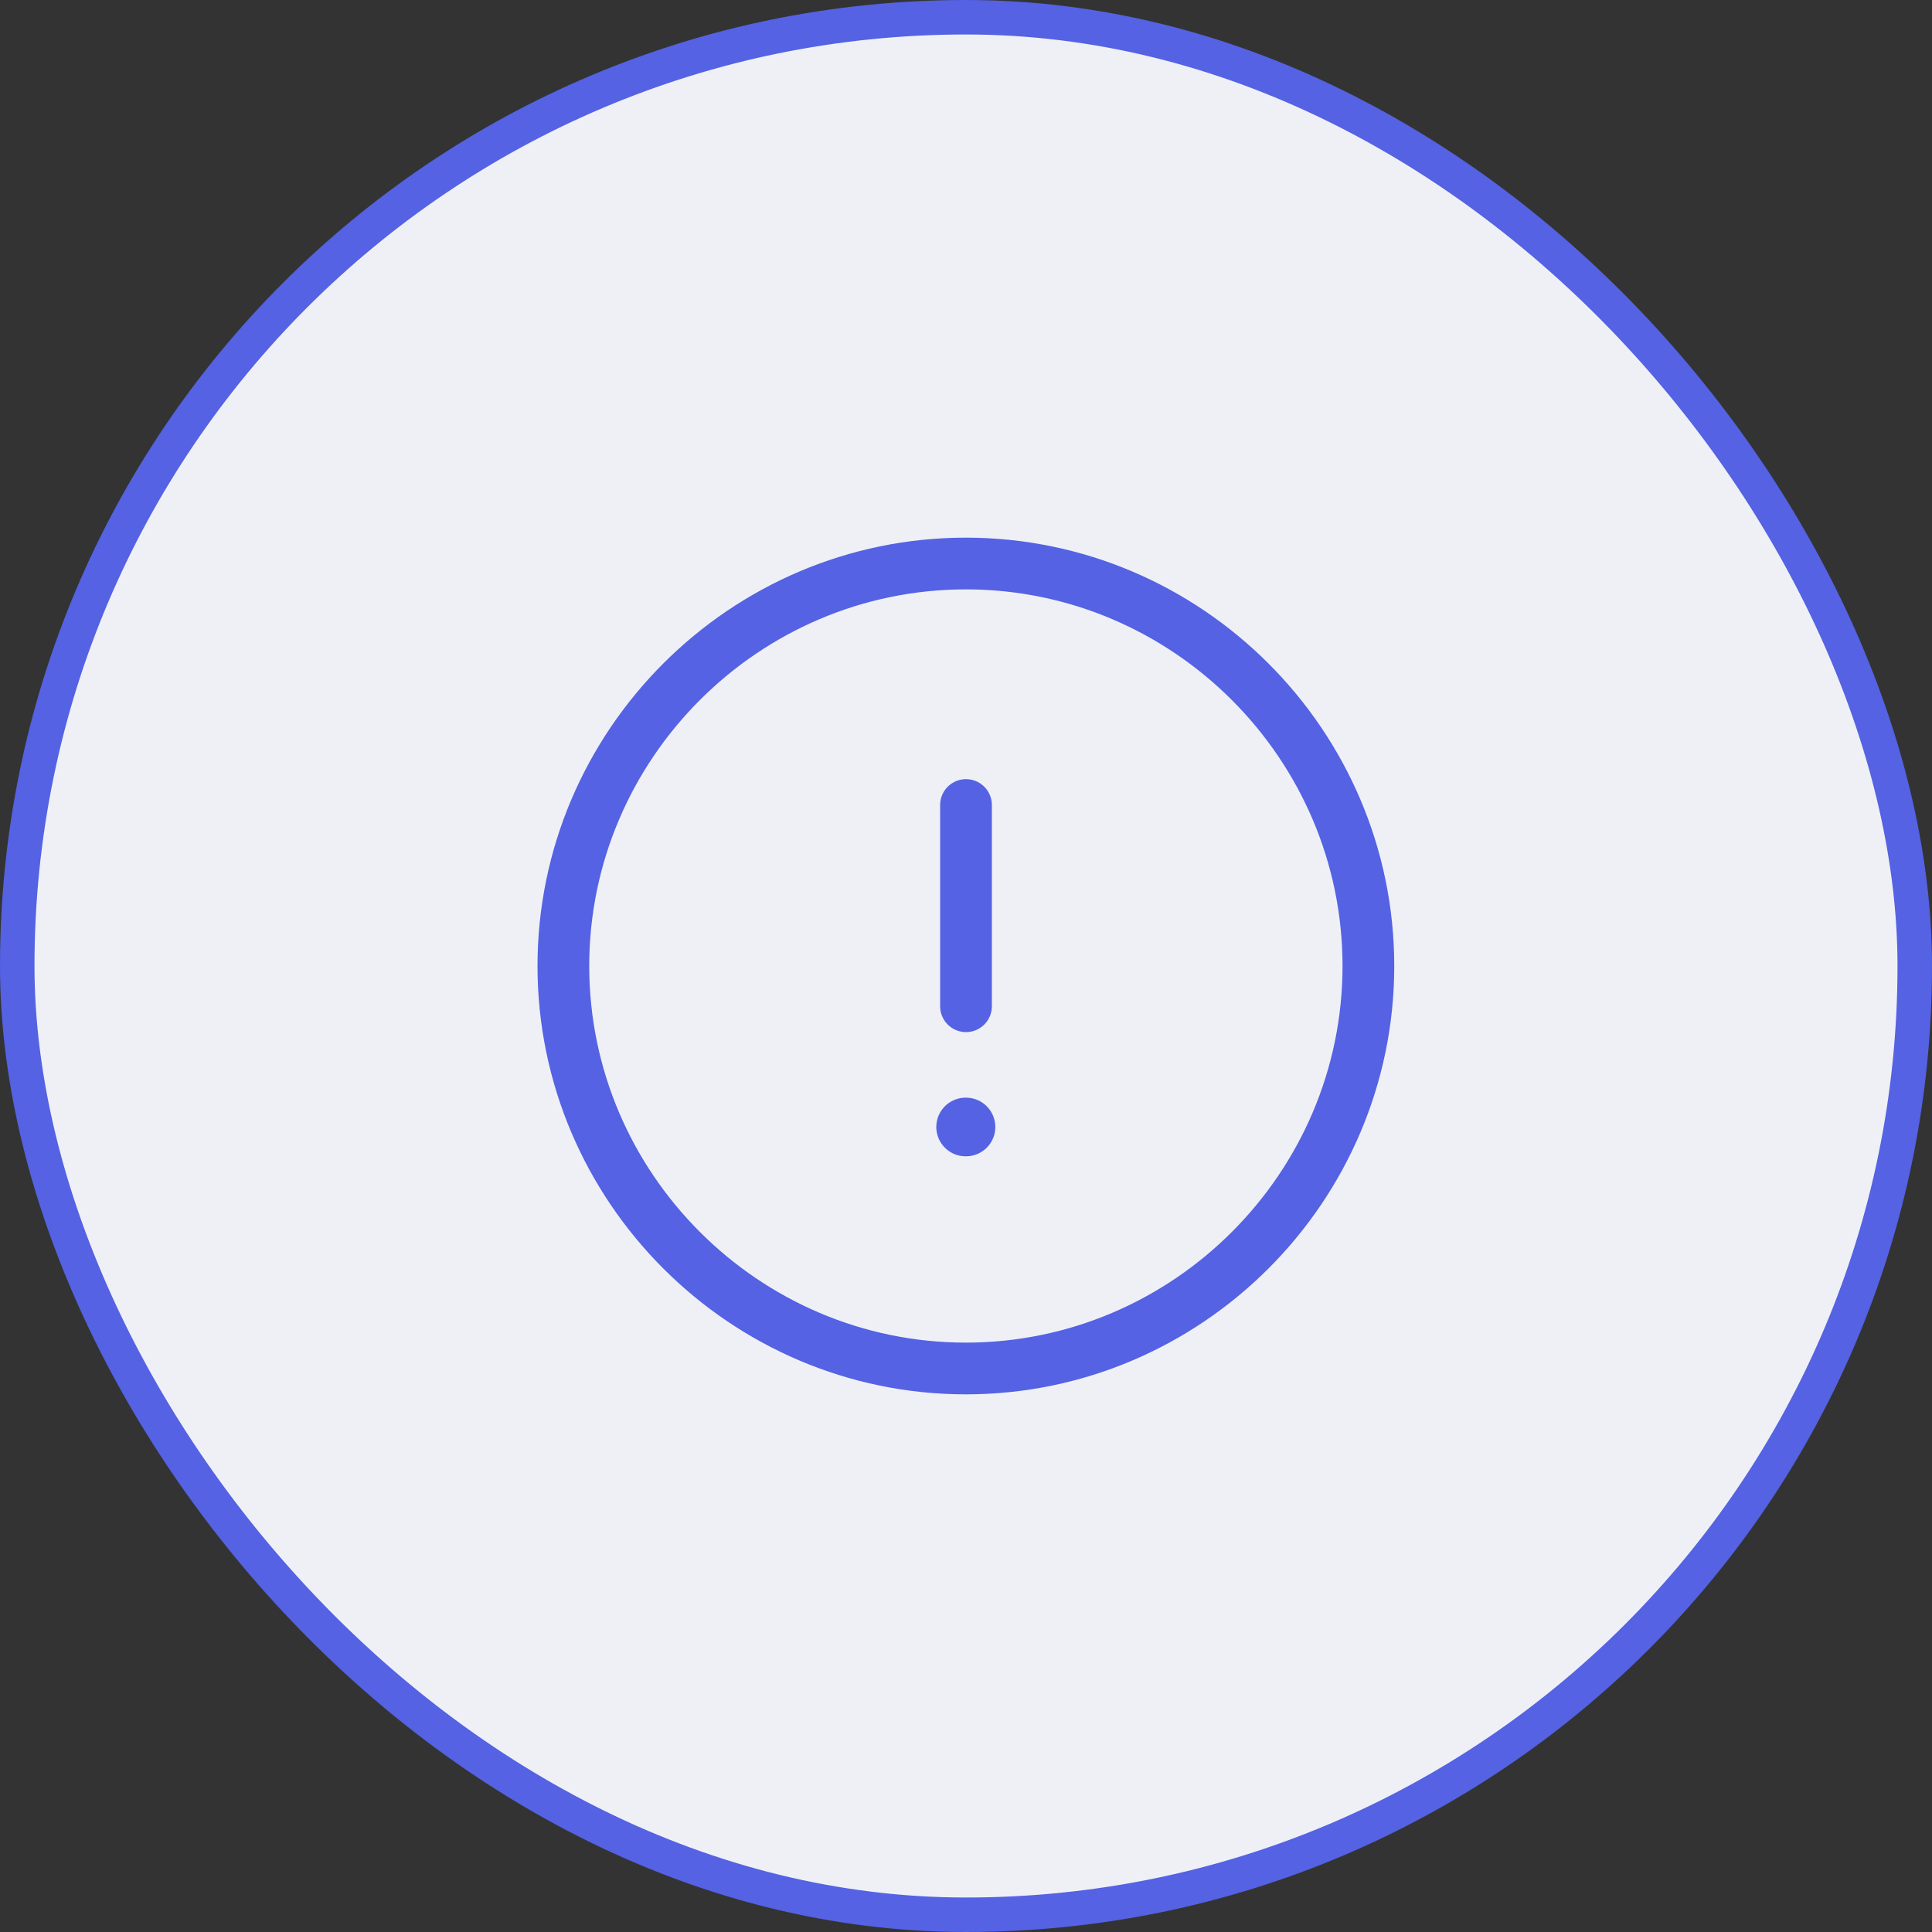 <svg width="40" height="40" viewBox="0 0 40 40" fill="none" xmlns="http://www.w3.org/2000/svg">
<rect x="0" y="0" width="40" height="40" fill="#333333" stroke="none"/>
<rect x="0.357" y="0.357" width="39.286" height="39.286" rx="19.643" fill="#EFF0F6"/>
<rect x="0.357" y="0.357" width="39.286" height="39.286" rx="19.643" stroke="#5462E3" stroke-width="0.714"/>
<path d="M19.997 28.333C24.581 28.333 28.331 24.583 28.331 20C28.331 15.417 24.581 11.667 19.997 11.667C15.414 11.667 11.664 15.417 11.664 20C11.664 24.583 15.414 28.333 19.997 28.333Z" stroke="#5462E3" stroke-width="1.071" stroke-linecap="round" stroke-linejoin="round"/>
<path d="M20 16.667V20.833" stroke="#5462E3" stroke-width="1.071" stroke-linecap="round" stroke-linejoin="round"/>
<path d="M19.992 23.333H20" stroke="#5462E3" stroke-width="1.214" stroke-linecap="round" stroke-linejoin="round"/>
</svg>
